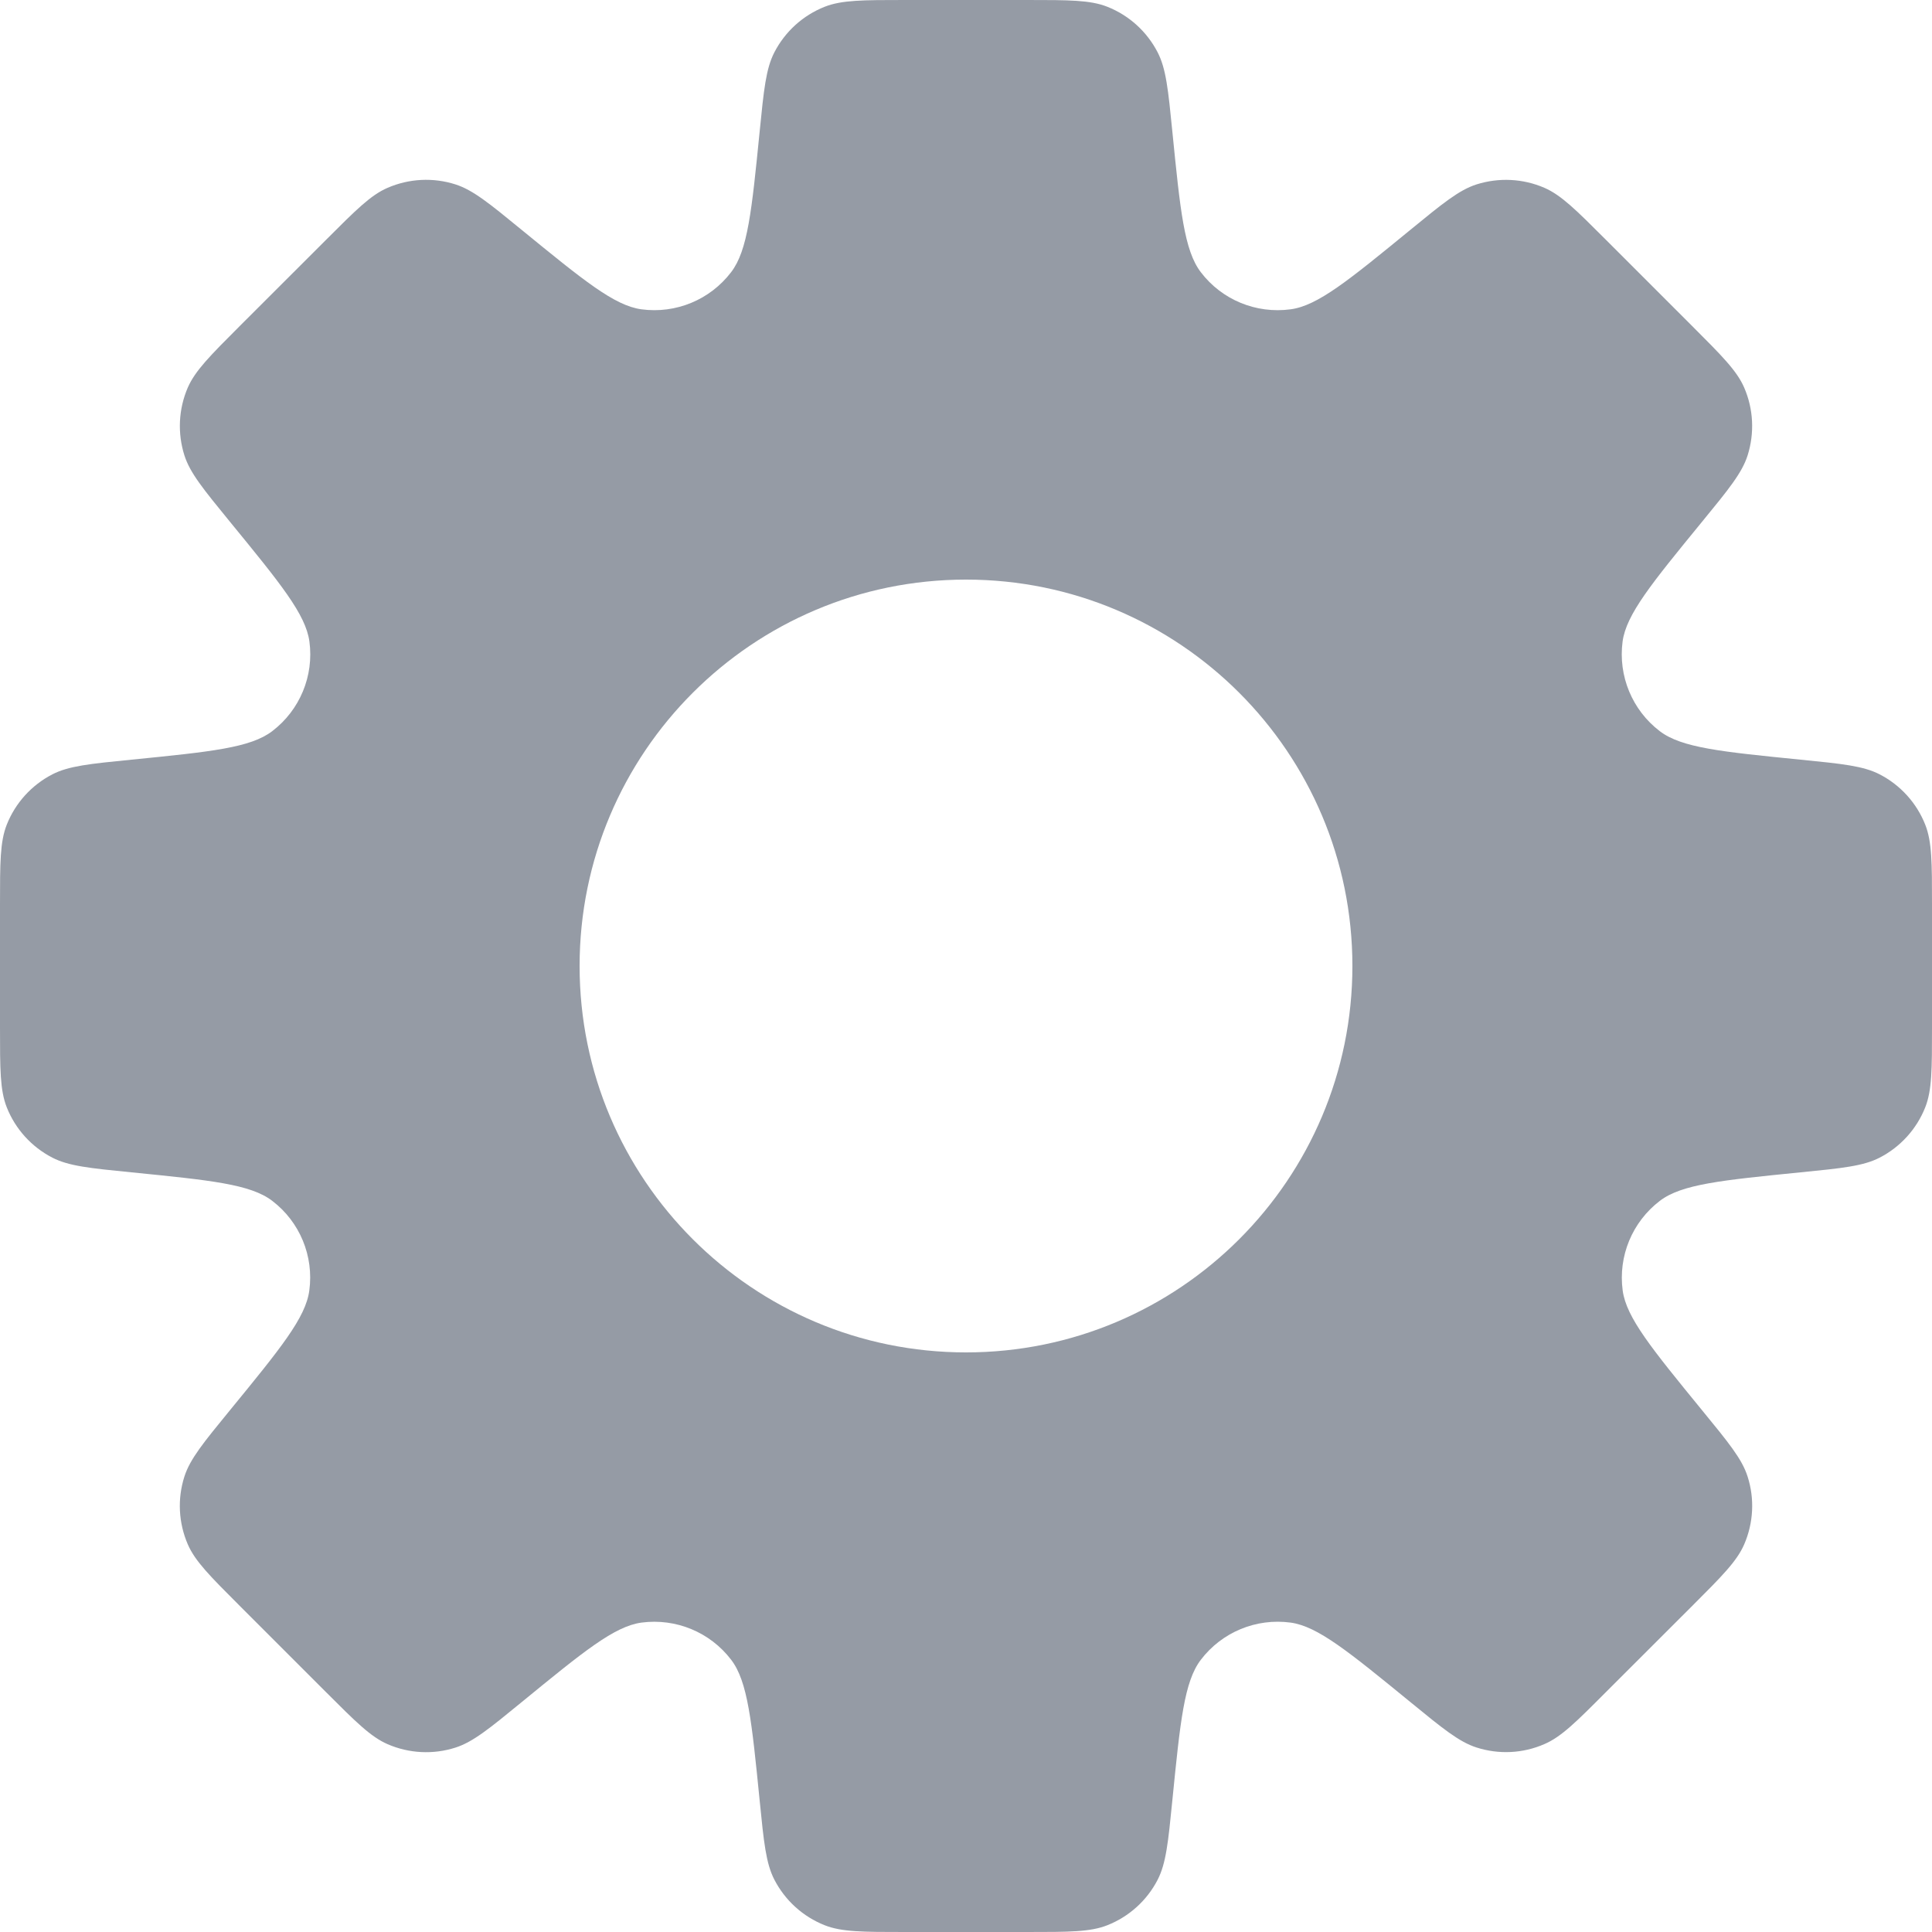 <svg width="20" height="20" viewBox="0 0 20 20" fill="none" xmlns="http://www.w3.org/2000/svg">
<path fill-rule="evenodd" clip-rule="evenodd" d="M11.984 0.542C12.071 0.711 12.093 0.928 12.136 1.361C12.218 2.182 12.259 2.593 12.431 2.818C12.649 3.104 13.003 3.25 13.36 3.202C13.64 3.165 13.959 2.904 14.598 2.381C14.935 2.105 15.104 1.967 15.285 1.909C15.516 1.836 15.765 1.848 15.987 1.944C16.162 2.02 16.316 2.174 16.624 2.482L17.518 3.376C17.826 3.684 17.98 3.838 18.056 4.013C18.152 4.235 18.164 4.484 18.091 4.715C18.033 4.896 17.895 5.065 17.619 5.402C17.096 6.041 16.835 6.36 16.797 6.641C16.75 6.997 16.896 7.351 17.182 7.569C17.407 7.741 17.818 7.782 18.639 7.864C19.072 7.907 19.289 7.929 19.458 8.016C19.673 8.127 19.841 8.312 19.93 8.537C20 8.714 20 8.932 20 9.368V10.632C20 11.068 20 11.286 19.93 11.463C19.841 11.688 19.673 11.873 19.458 11.984C19.289 12.071 19.072 12.093 18.639 12.136L18.639 12.136C17.818 12.218 17.408 12.259 17.183 12.431C16.897 12.649 16.75 13.003 16.798 13.36C16.836 13.64 17.097 13.959 17.619 14.598C17.895 14.935 18.033 15.103 18.091 15.285C18.165 15.515 18.152 15.765 18.056 15.987C17.98 16.162 17.826 16.316 17.518 16.624L16.624 17.517C16.316 17.826 16.162 17.98 15.987 18.055C15.765 18.152 15.516 18.164 15.285 18.09C15.104 18.032 14.935 17.894 14.598 17.618L14.598 17.618C13.959 17.096 13.64 16.835 13.36 16.797C13.003 16.749 12.649 16.896 12.431 17.182C12.259 17.407 12.218 17.817 12.136 18.638C12.093 19.072 12.071 19.289 11.984 19.459C11.873 19.674 11.688 19.841 11.463 19.93C11.286 20 11.068 20 10.632 20H9.368C8.932 20 8.714 20 8.537 19.93C8.312 19.841 8.127 19.673 8.016 19.458C7.929 19.289 7.907 19.072 7.864 18.639C7.782 17.818 7.741 17.407 7.569 17.182C7.351 16.896 6.997 16.75 6.641 16.797C6.36 16.835 6.041 17.096 5.402 17.619L5.402 17.619C5.065 17.895 4.896 18.033 4.715 18.091C4.484 18.165 4.235 18.152 4.013 18.056C3.838 17.98 3.684 17.826 3.376 17.518L2.482 16.624C2.174 16.316 2.02 16.162 1.944 15.987C1.848 15.765 1.835 15.516 1.909 15.285C1.967 15.104 2.105 14.935 2.381 14.598C2.904 13.959 3.165 13.64 3.202 13.359C3.25 13.003 3.104 12.649 2.818 12.431C2.593 12.259 2.182 12.218 1.361 12.136C0.928 12.093 0.711 12.071 0.542 11.984C0.327 11.873 0.159 11.688 0.07 11.463C0 11.286 0 11.068 0 10.632V9.368C0 8.932 0 8.714 0.07 8.537C0.159 8.312 0.327 8.127 0.542 8.016C0.711 7.929 0.928 7.907 1.362 7.864H1.362H1.362C2.183 7.782 2.593 7.741 2.818 7.569C3.104 7.351 3.251 6.997 3.203 6.641C3.165 6.36 2.904 6.041 2.381 5.402C2.105 5.064 1.967 4.896 1.909 4.714C1.836 4.484 1.848 4.234 1.944 4.012C2.02 3.838 2.174 3.683 2.482 3.375L3.376 2.482L3.376 2.482C3.684 2.174 3.838 2.019 4.013 1.944C4.235 1.848 4.484 1.835 4.715 1.909C4.896 1.967 5.065 2.105 5.402 2.381C6.041 2.903 6.36 3.164 6.64 3.202C6.997 3.25 7.351 3.103 7.569 2.817C7.741 2.592 7.782 2.182 7.864 1.361C7.907 0.928 7.929 0.711 8.016 0.542C8.127 0.327 8.312 0.159 8.537 0.07C8.715 0 8.932 0 9.368 0H10.632C11.068 0 11.286 0 11.463 0.07C11.688 0.159 11.873 0.327 11.984 0.542ZM10 14C12.209 14 14 12.209 14 10C14 7.791 12.209 6 10 6C7.791 6 6 7.791 6 10C6 12.209 7.791 14 10 14Z" fill="#959BA5"/>
</svg>
